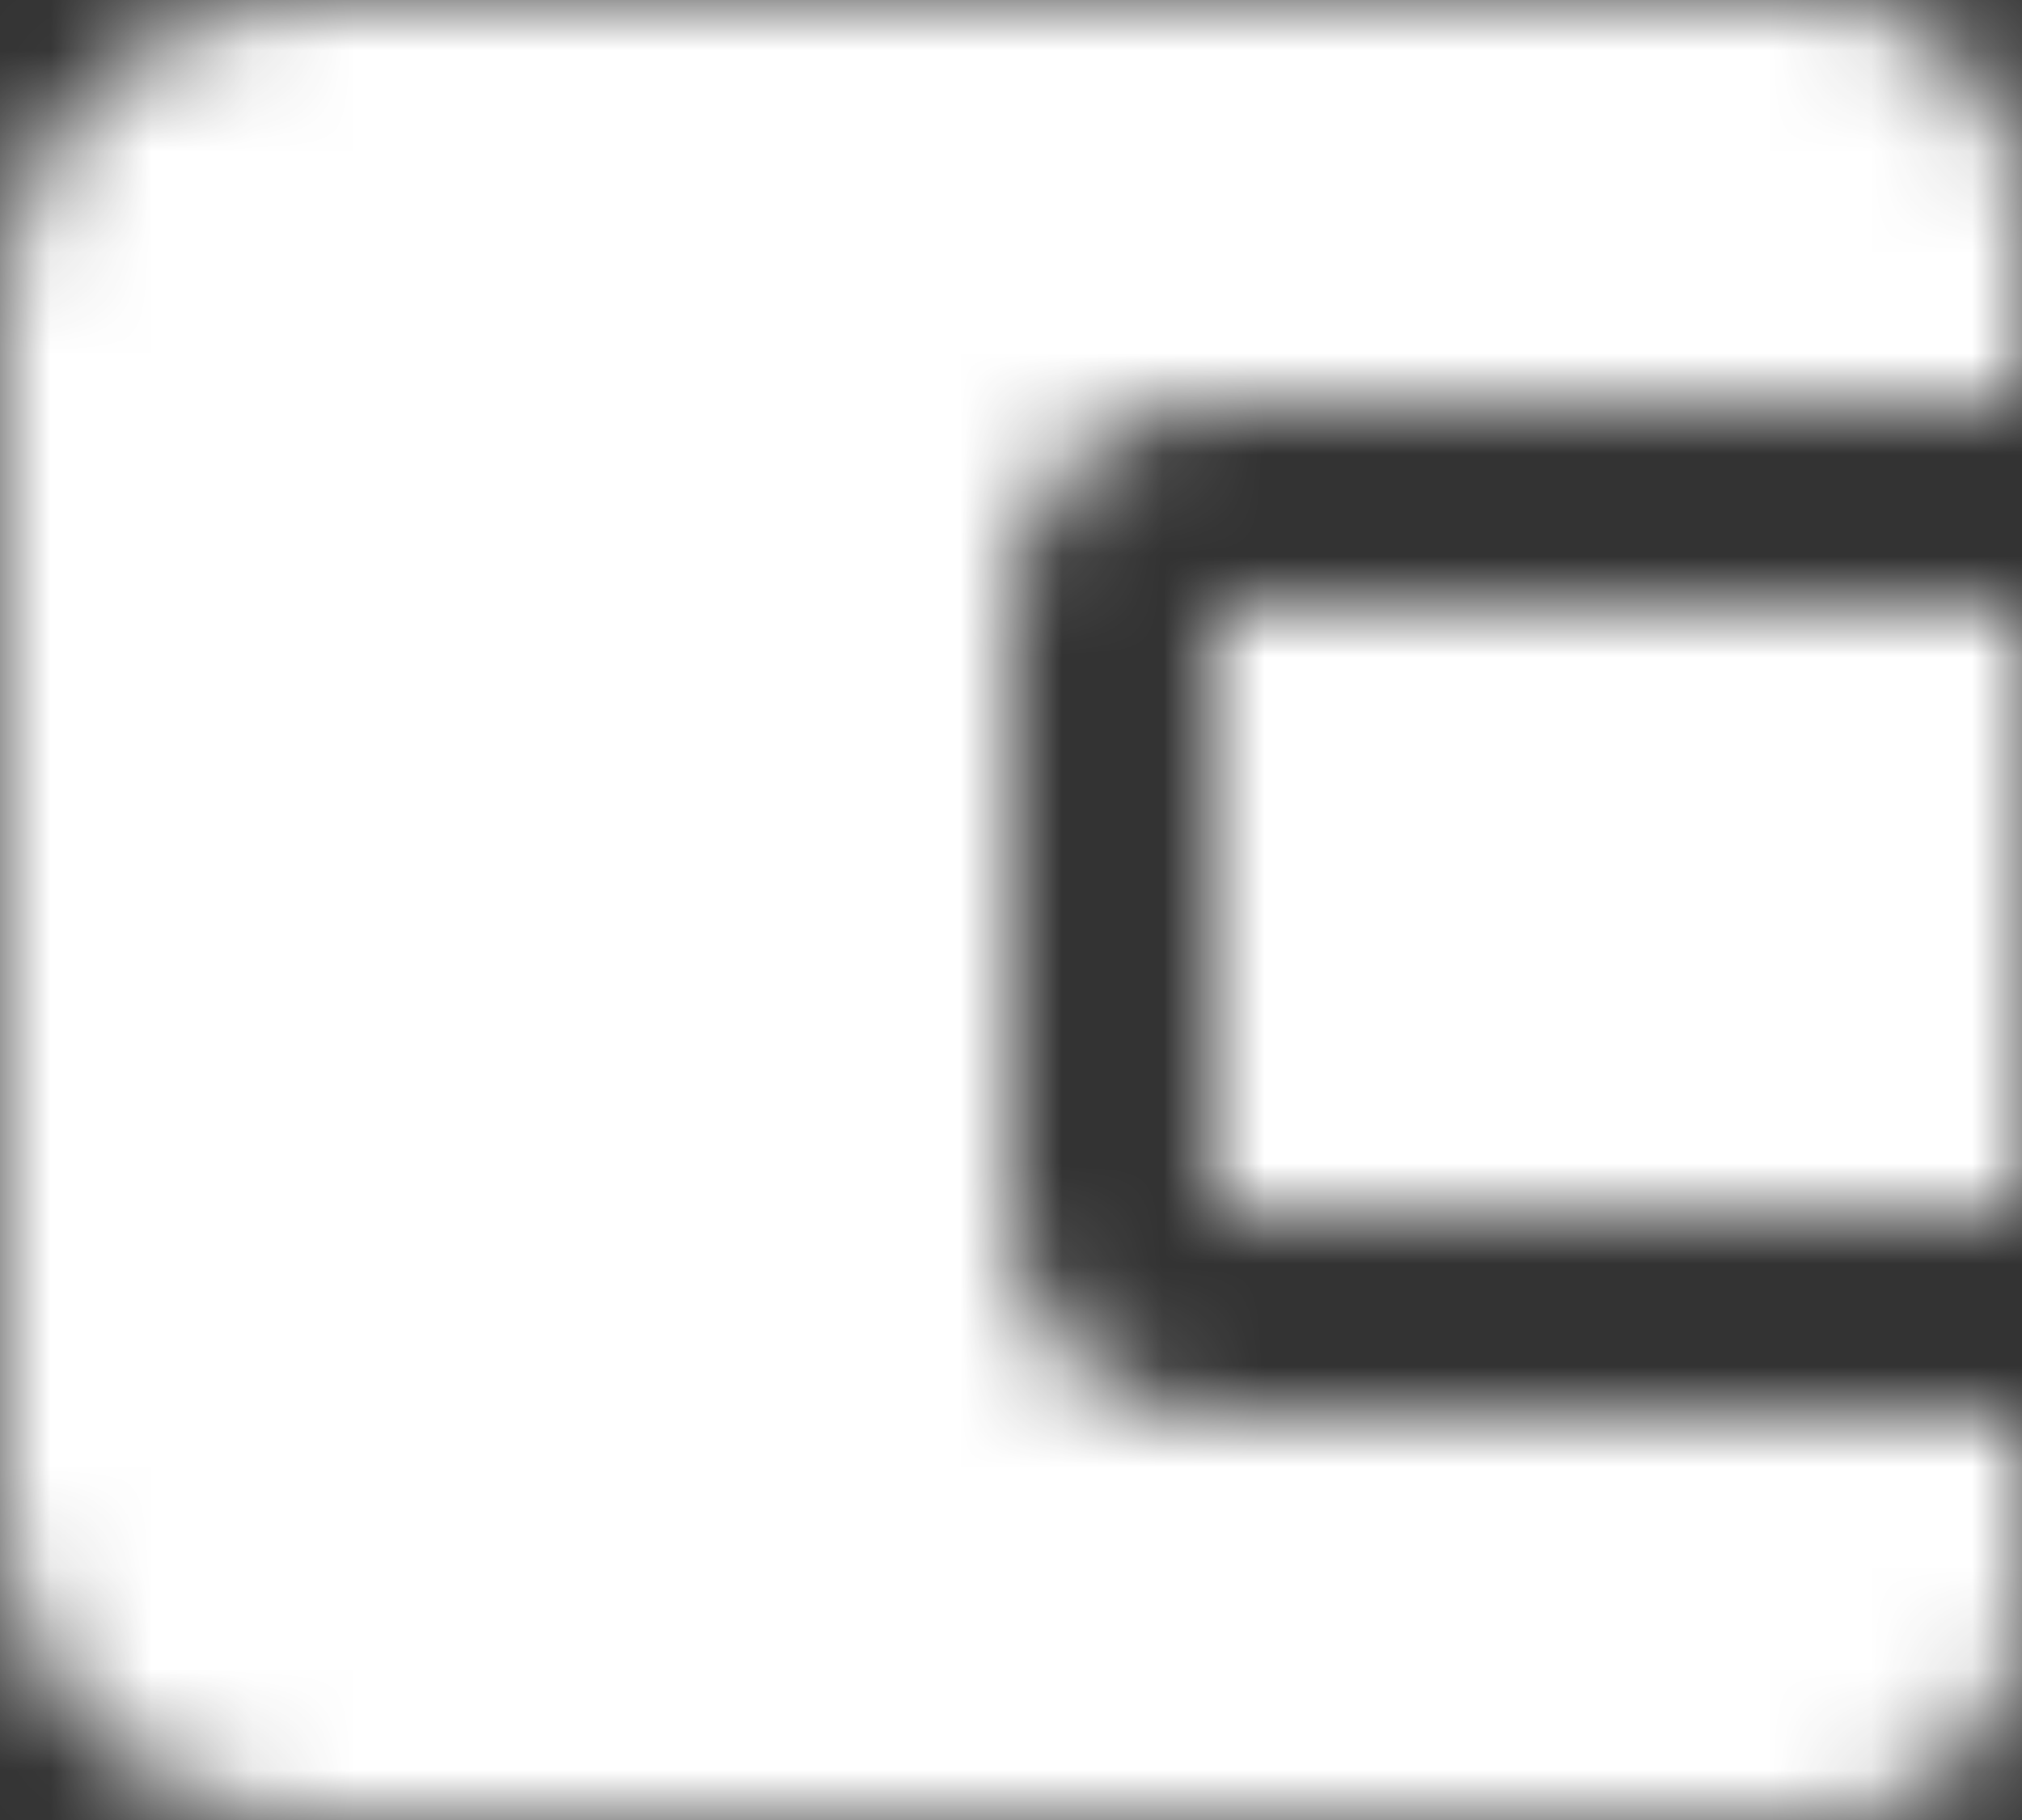 <svg width="20" height="18" viewBox="0 0 20 18" fill="none" xmlns="http://www.w3.org/2000/svg">
<rect x="0" y="0" width="20" height="18" fill="#333333" stroke="none"/>
<mask id="mask0_5_38" style="mask-type:alpha" maskUnits="userSpaceOnUse" x="0" y="0" width="20" height="18">
<path fill-rule="evenodd" clip-rule="evenodd" d="M3 0H18C19.103 0 20 0.897 20 2V4H12C10.897 4 10 4.897 10 6V12C10 13.103 10.897 14 12 14H20V16C20 17.103 19.103 18 18 18H3C1.346 18 0 16.654 0 15V3C0 1.346 1.346 0 3 0ZM20 6H12V12H20V6Z" fill="black"/>
</mask>
<g mask="url(#mask0_5_38)">
<rect x="-29" y="-39" width="96" height="90" fill="white"/>
</g>
</svg>
